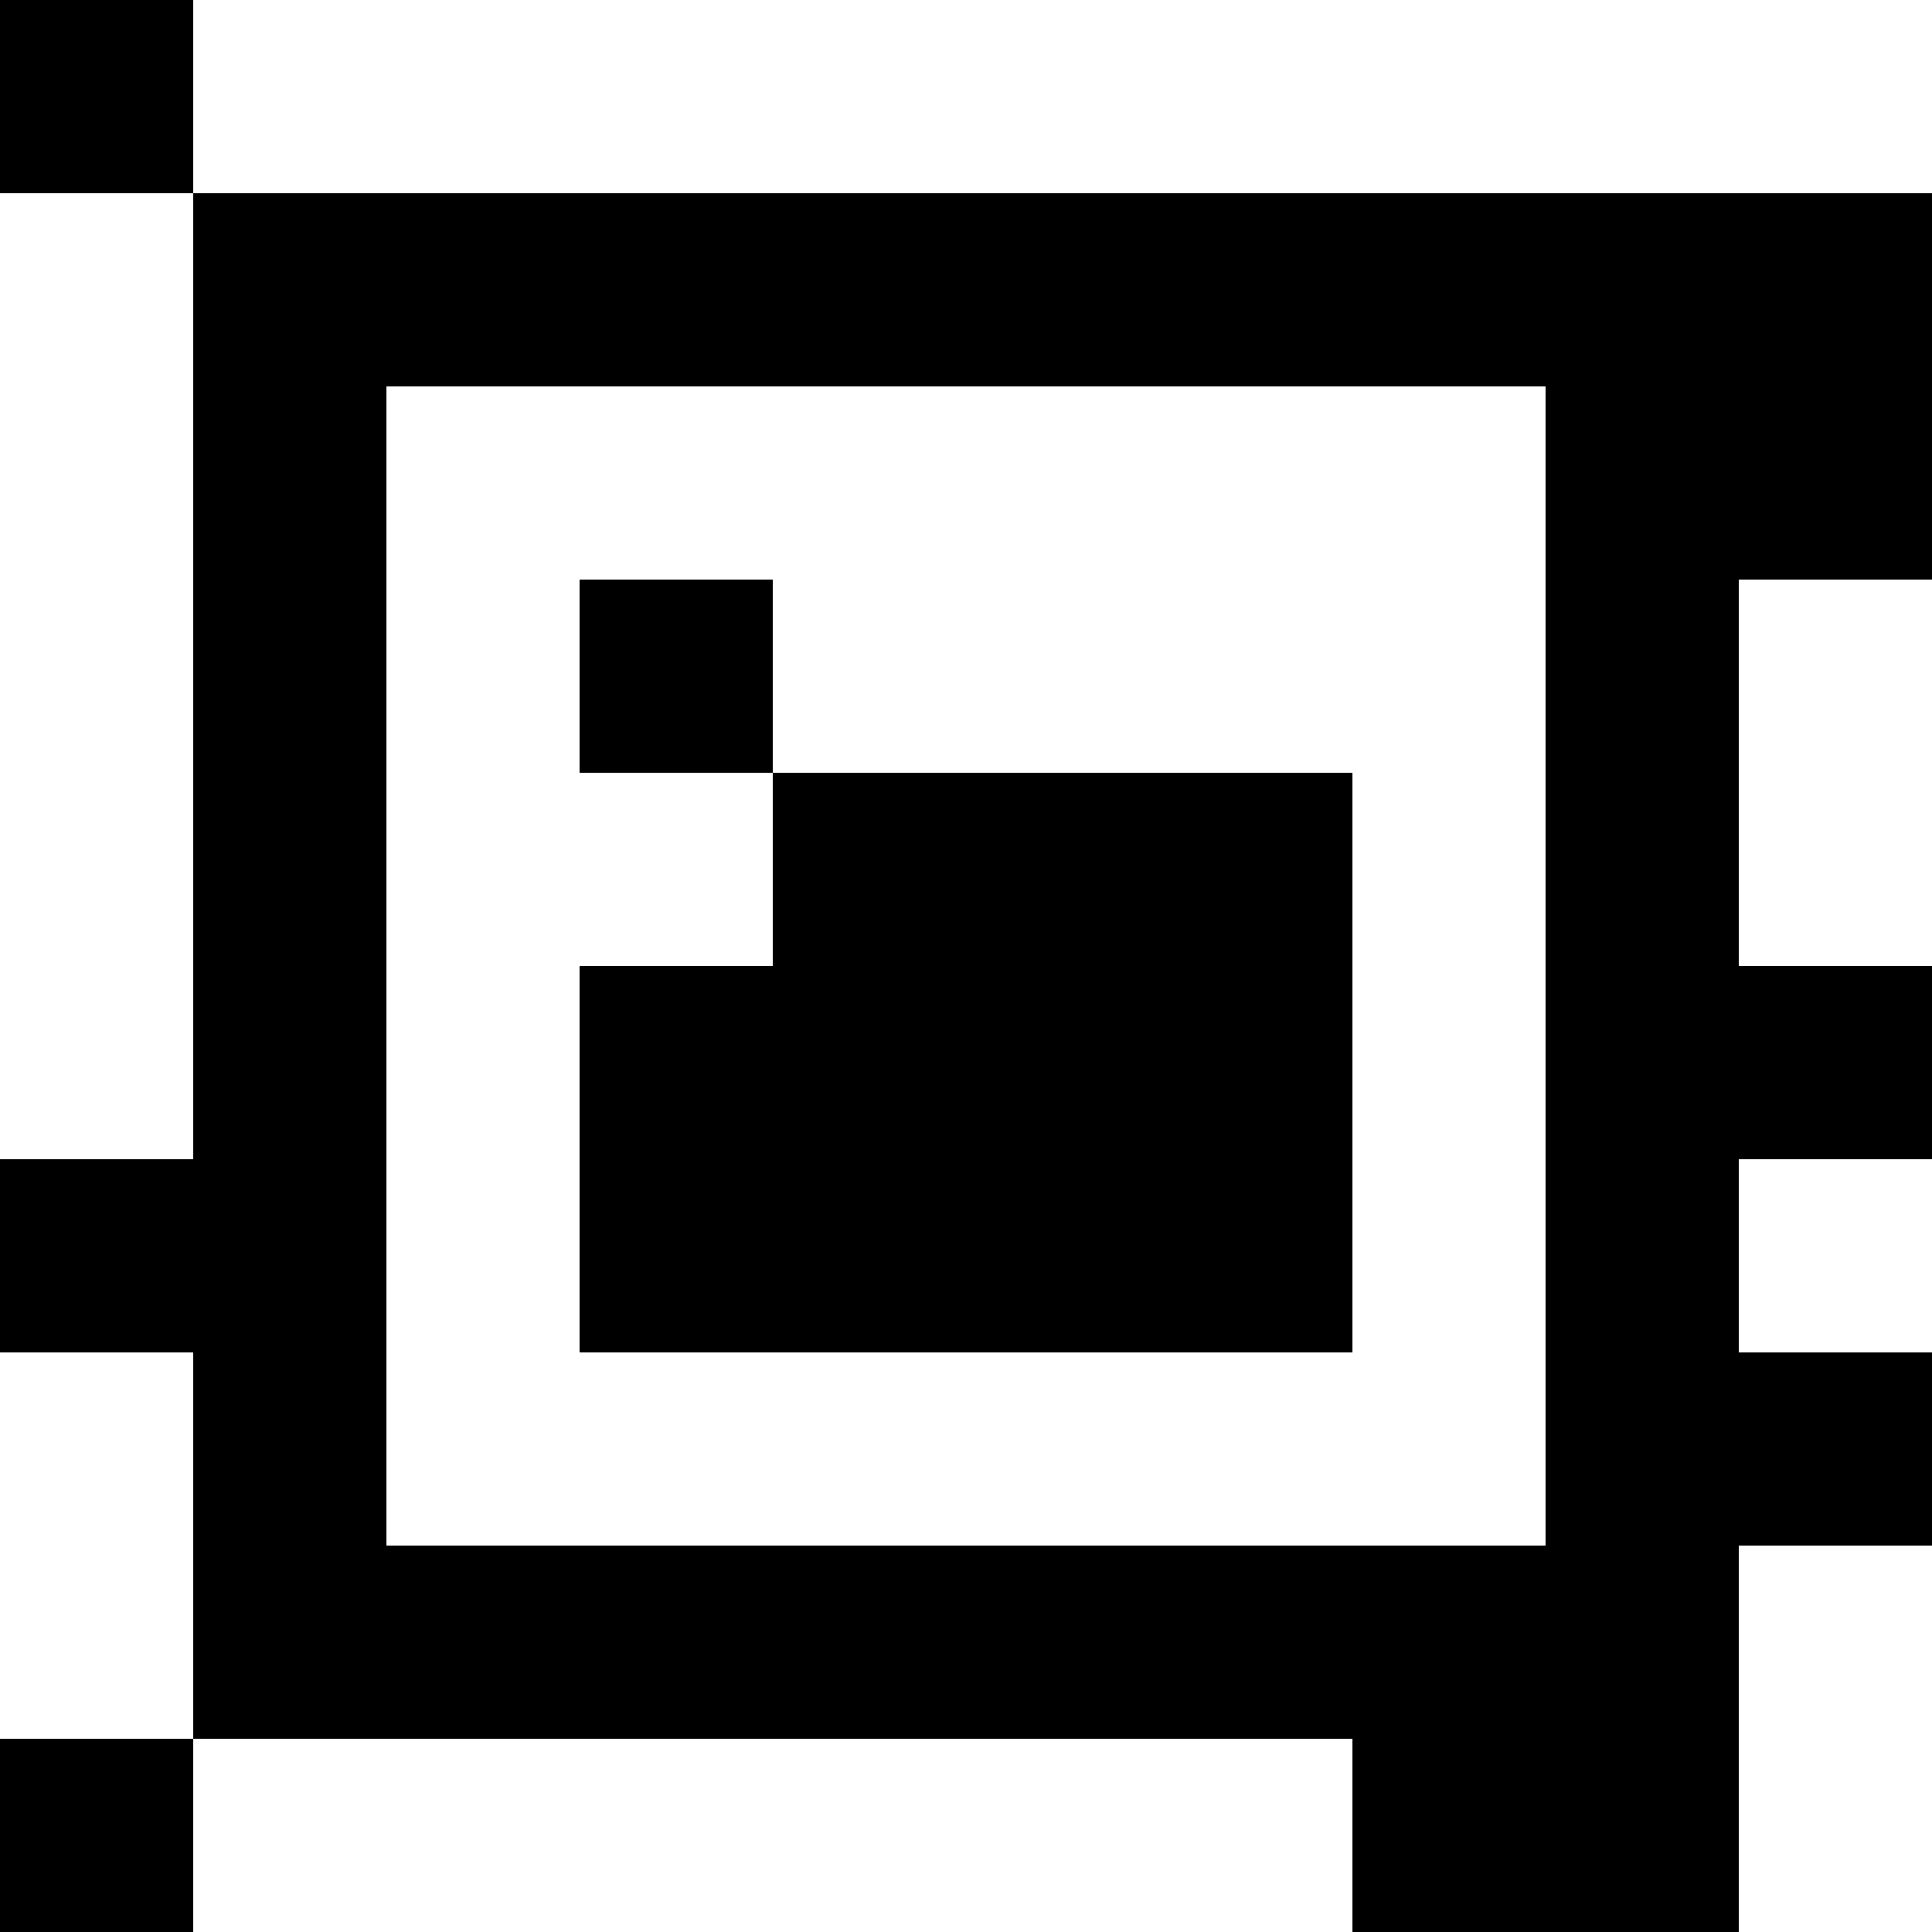 <?xml version="1.0" standalone="yes"?>
<svg xmlns="http://www.w3.org/2000/svg" width="100" height="100">
<rect width="100%" height="100%" fill="#808080" stroke="none"/>
<path style="fill:#000000; stroke:none;" d="M0 0L0 10L10 10L10 60L0 60L0 70L10 70L10 90L0 90L0 100L10 100L10 90L70 90L70 100L90 100L90 80L100 80L100 70L90 70L90 60L100 60L100 50L90 50L90 30L100 30L100 10L10 10L10 0L0 0z"/>
<path style="fill:#ffffff; stroke:none;" d="M10 0L10 10L100 10L100 0L10 0M0 10L0 60L10 60L10 10L0 10M20 20L20 80L80 80L80 20L20 20z"/>
<path style="fill:#000000; stroke:none;" d="M30 30L30 40L40 40L40 50L30 50L30 70L70 70L70 40L40 40L40 30L30 30z"/>
<path style="fill:#ffffff; stroke:none;" d="M90 30L90 50L100 50L100 30L90 30M90 60L90 70L100 70L100 60L90 60M0 70L0 90L10 90L10 70L0 70M90 80L90 100L100 100L100 80L90 80M10 90L10 100L70 100L70 90L10 90z"/>
</svg>
